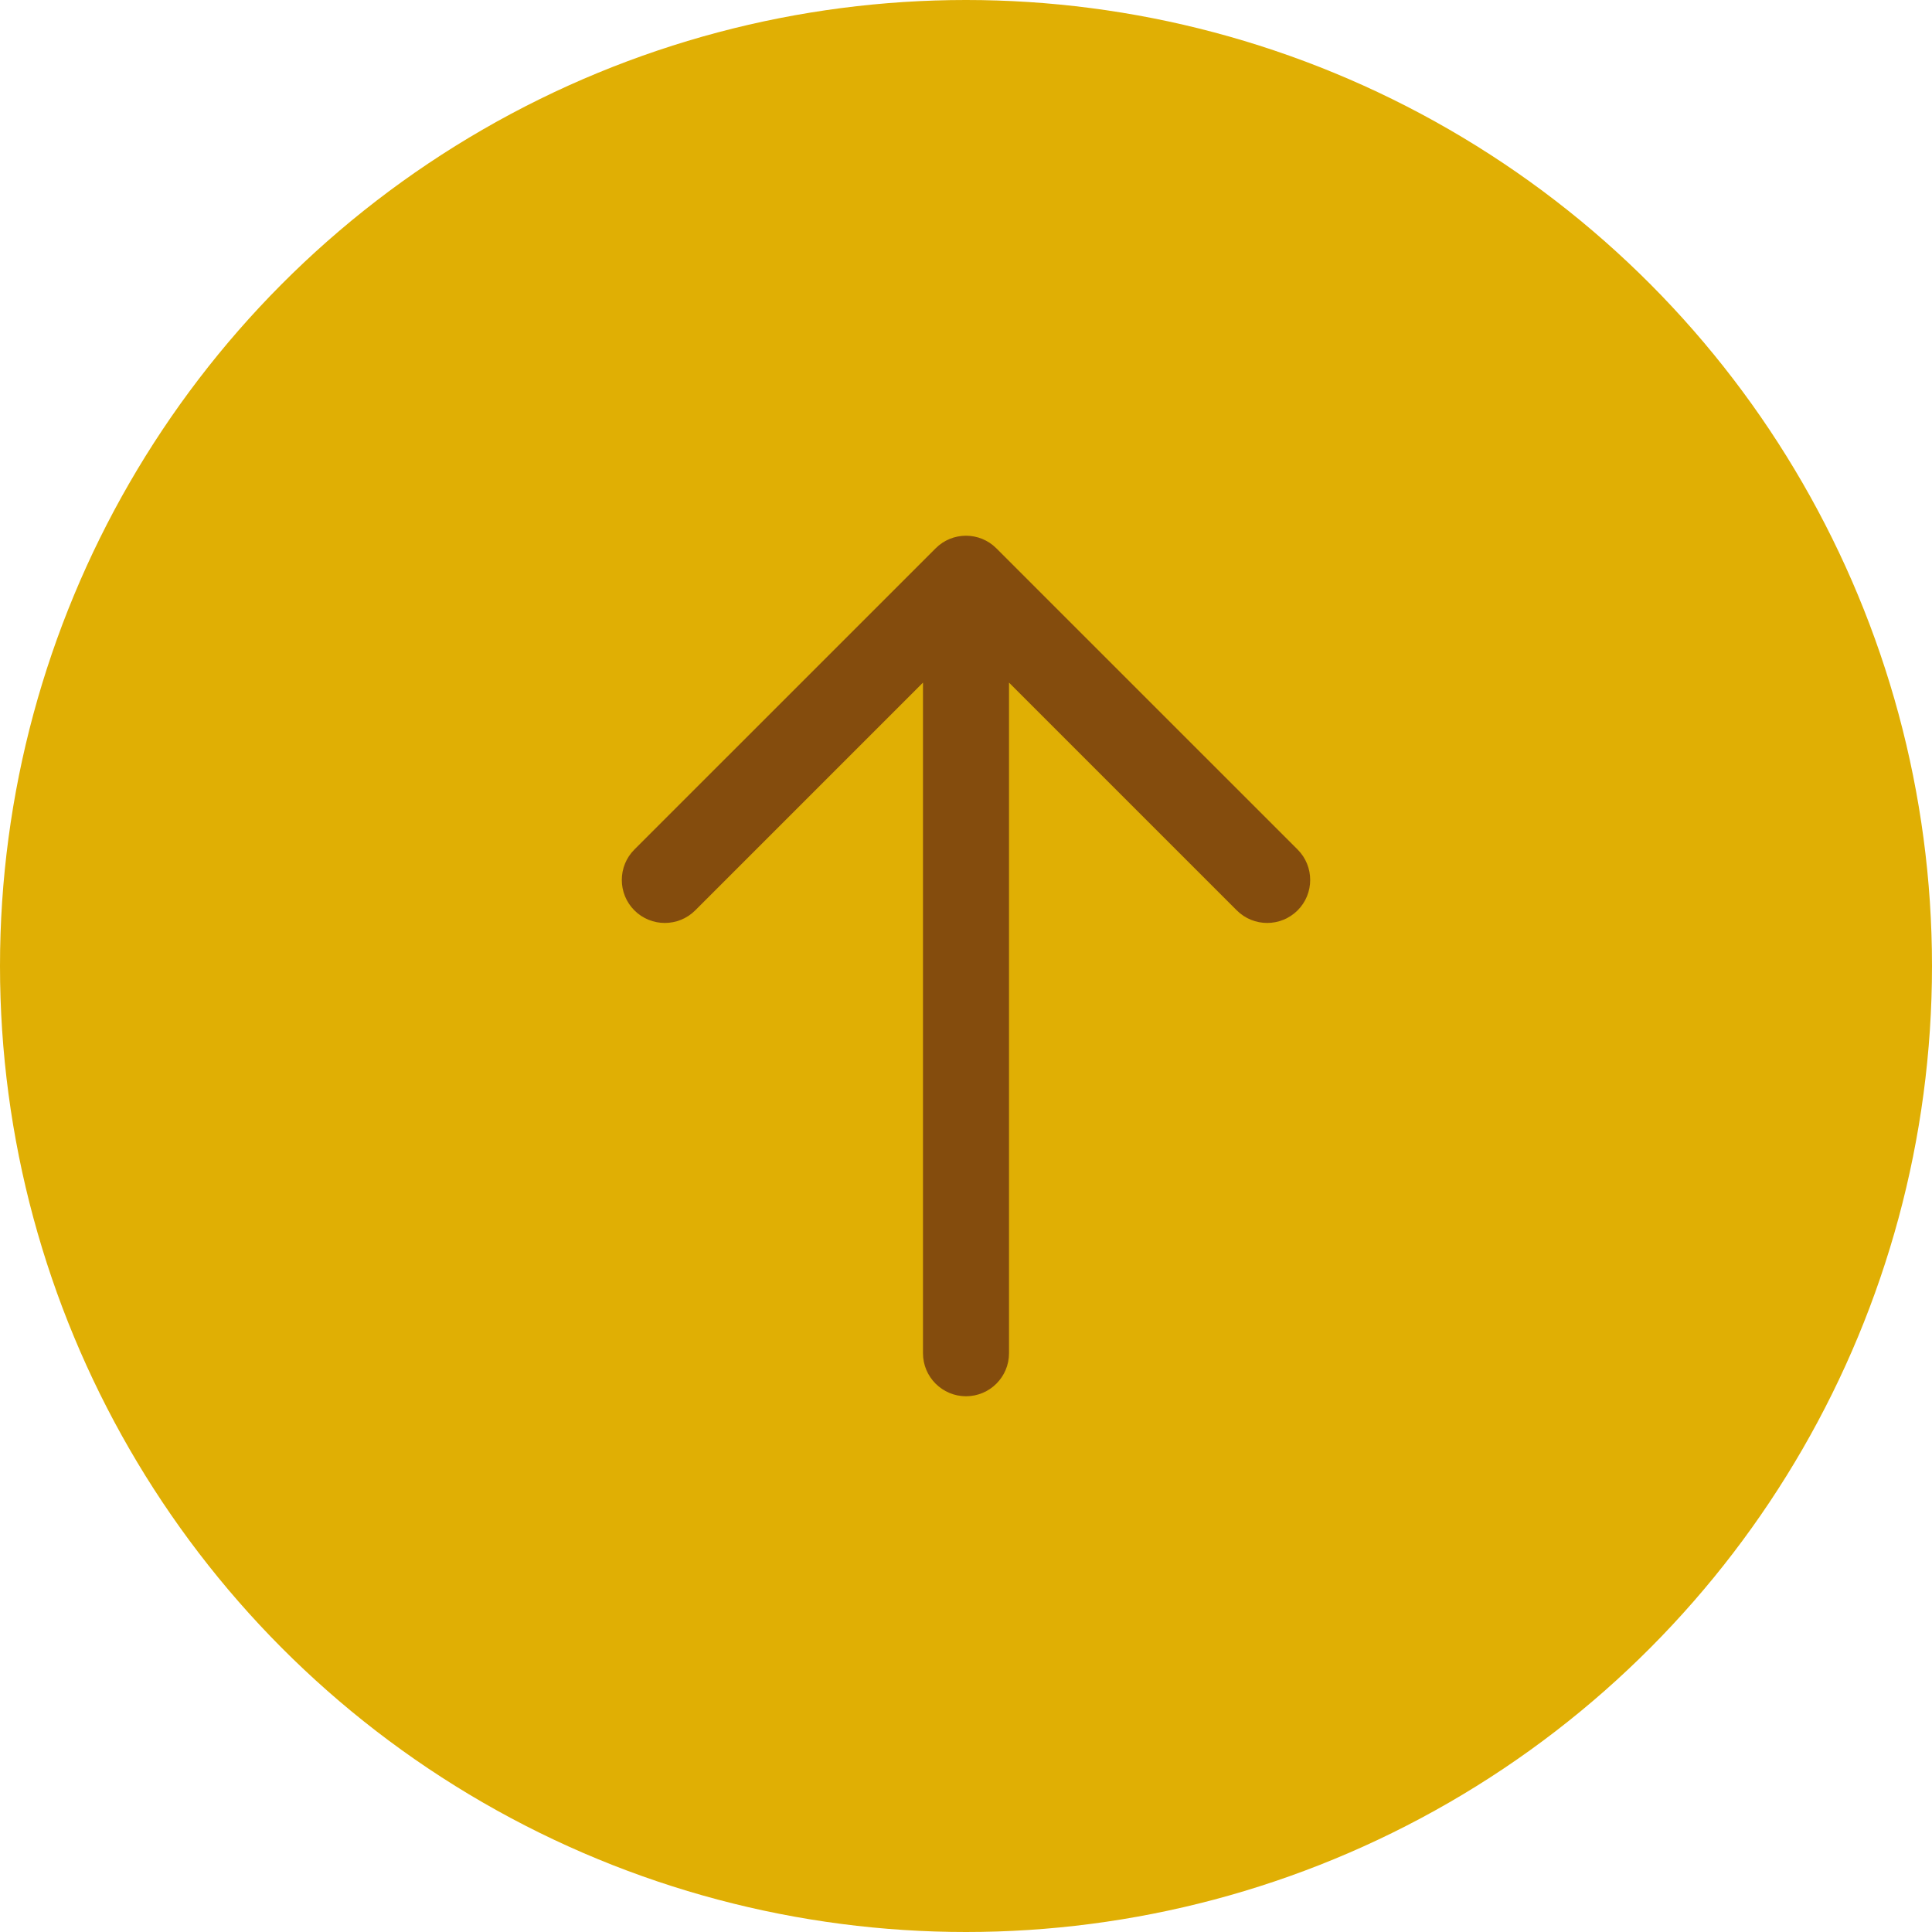 <svg width="53" height="53" viewBox="0 0 53 53" fill="none" xmlns="http://www.w3.org/2000/svg">
<circle cx="26.5" cy="26.5" r="26.5" fill="#E0AF04"/>
<g clip-path="url(#clip0_1870_124)">
<path fill-rule="evenodd" clip-rule="evenodd" d="M25.32 18.726L19.072 24.974C18.612 25.434 17.864 25.434 17.403 24.974C16.943 24.514 16.943 23.765 17.403 23.305L25.666 15.043C26.126 14.581 26.874 14.581 27.334 15.043L35.597 23.305C36.057 23.765 36.057 24.514 35.597 24.974C35.136 25.434 34.388 25.434 33.928 24.974L27.68 18.726V37.123C27.68 37.774 27.152 38.303 26.5 38.303C25.849 38.303 25.32 37.774 25.32 37.123V18.726Z" fill="#844C0D"/>
</g>
<defs>
<clipPath id="clip0_1870_124">
<rect width="28.328" height="28.328" fill="white" transform="translate(12.336 12.336)"/>
</clipPath>
</defs>
</svg>
